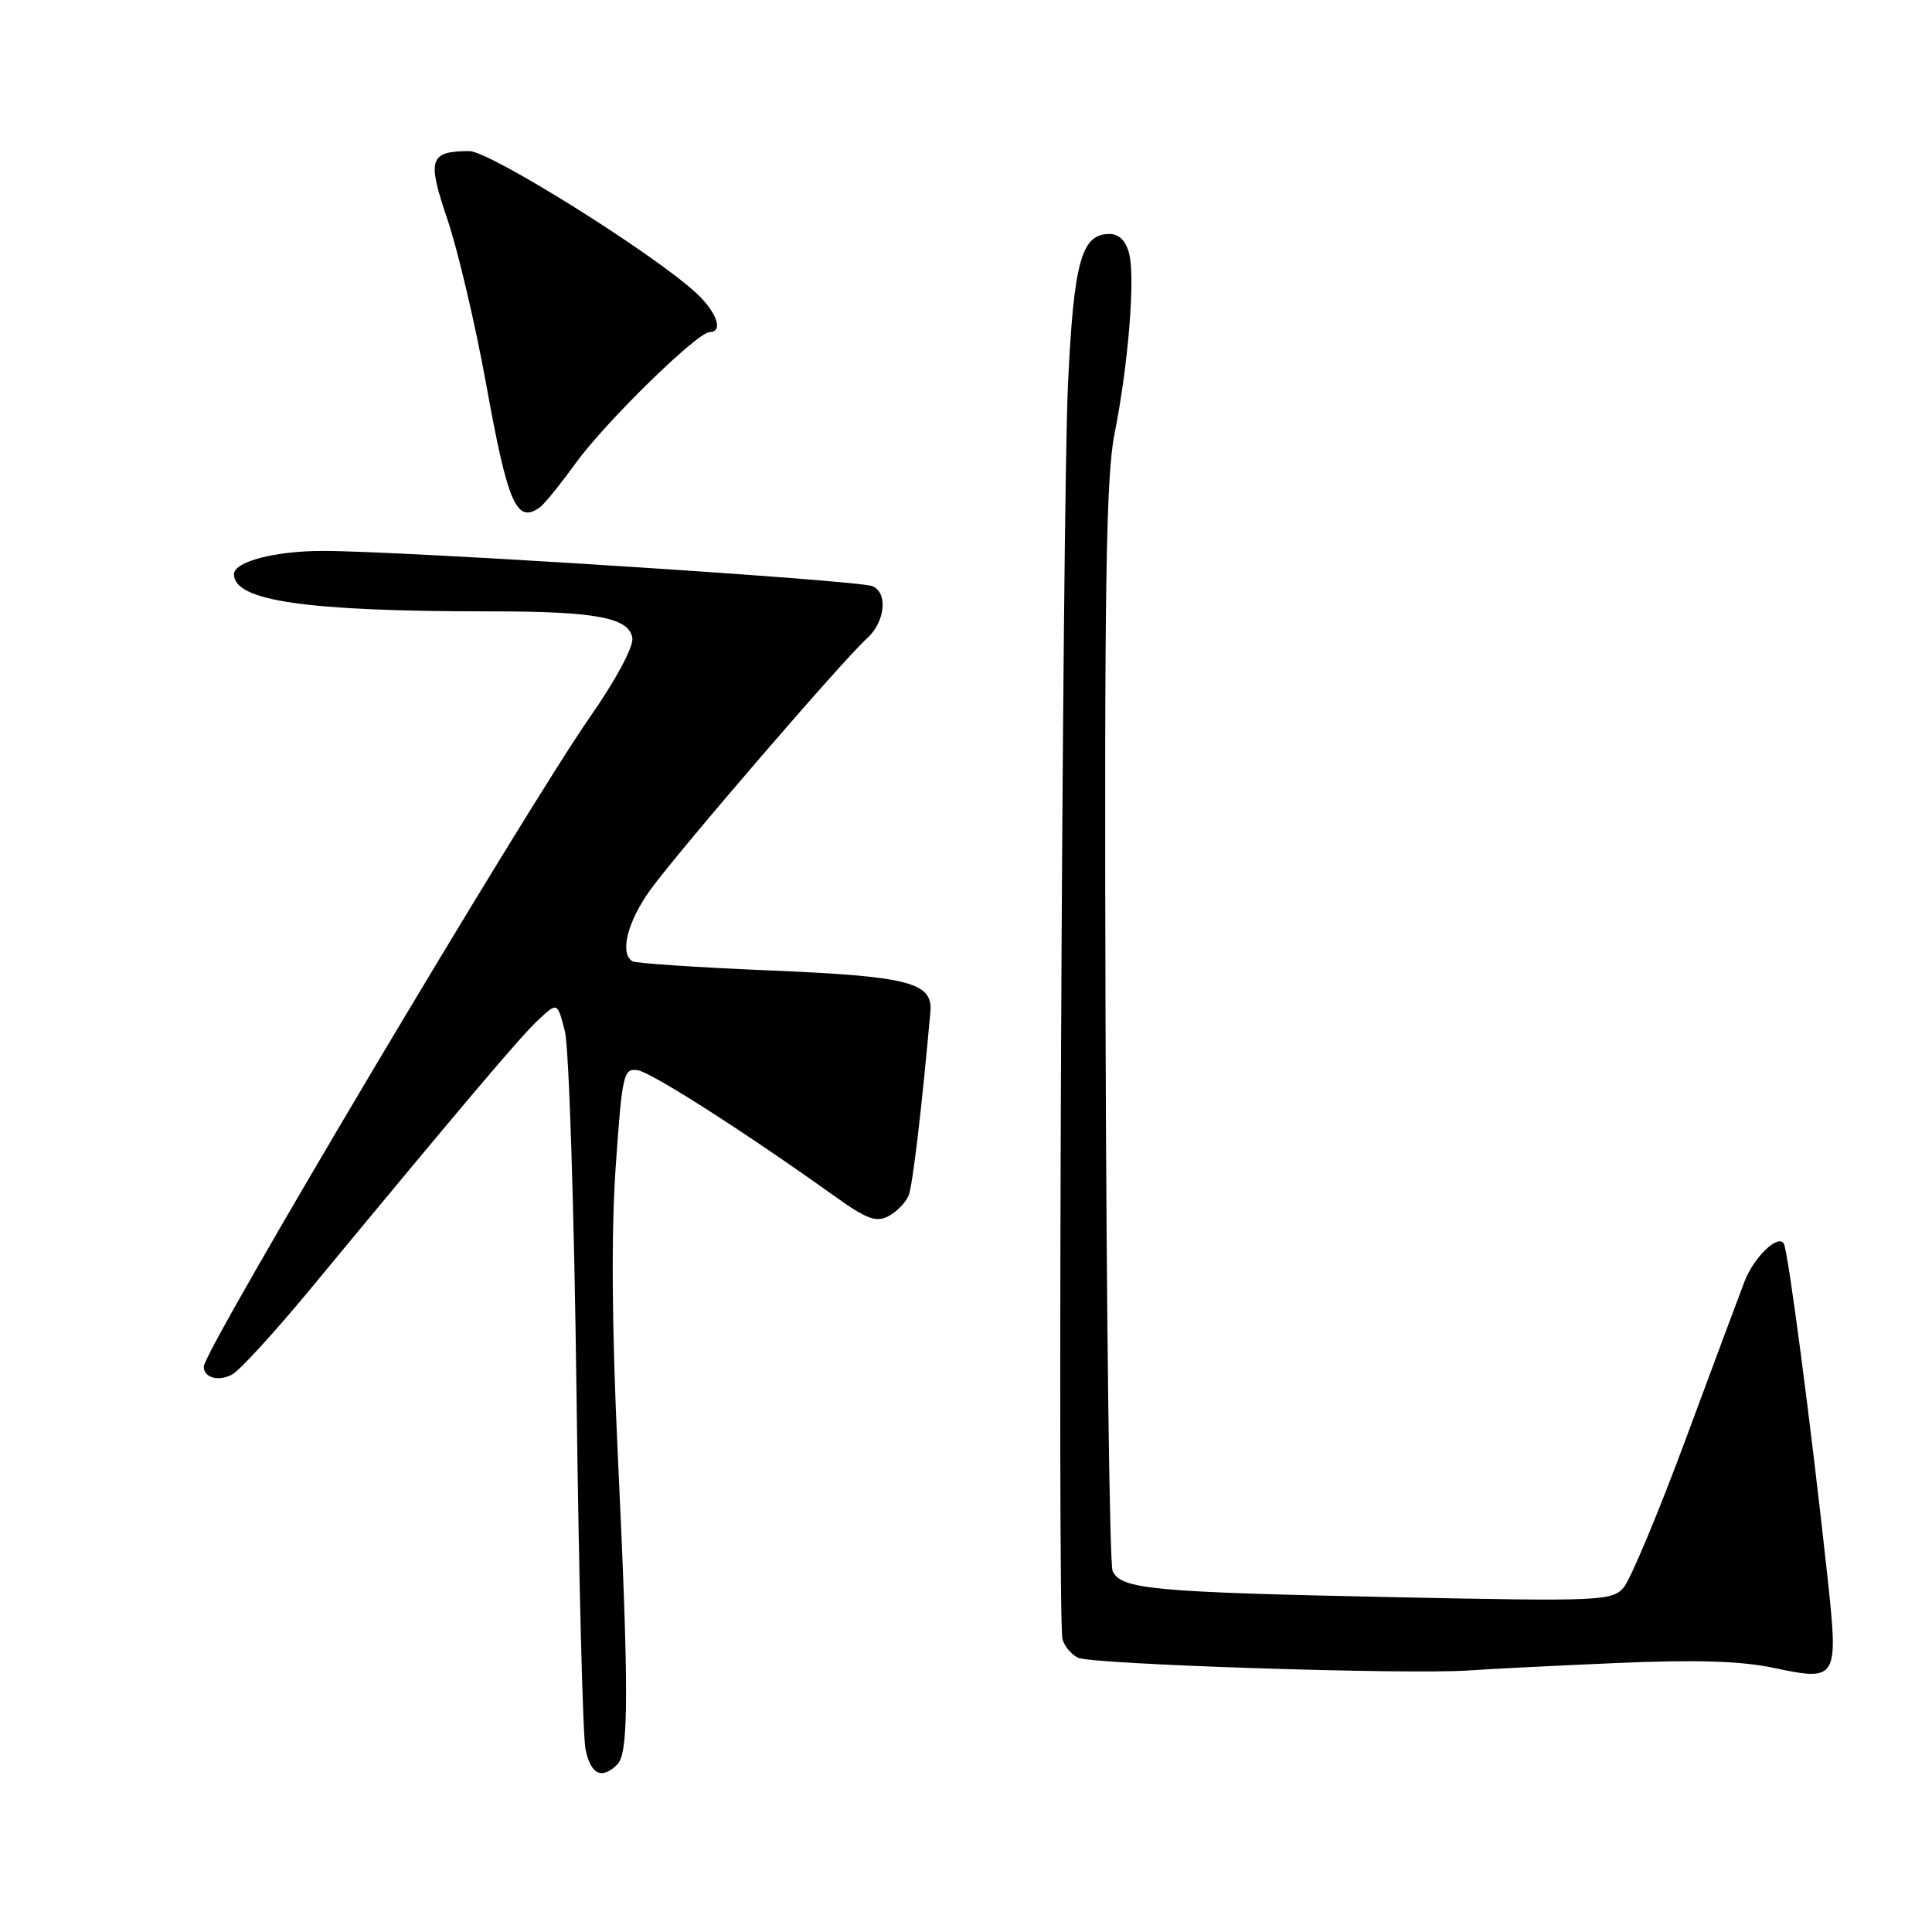 <?xml version="1.0" encoding="UTF-8" standalone="no"?>
<!DOCTYPE svg PUBLIC "-//W3C//DTD SVG 1.1//EN" "http://www.w3.org/Graphics/SVG/1.1/DTD/svg11.dtd" >
<svg xmlns="http://www.w3.org/2000/svg" xmlns:xlink="http://www.w3.org/1999/xlink" version="1.1" viewBox="0 0 256 256">
 <g >
 <path fill="currentColor"
d=" M 81.80 233.80 C 83.33 232.27 83.34 224.06 81.85 192.50 C 81.07 175.89 80.98 163.14 81.59 154.50 C 82.44 142.31 82.62 141.52 84.50 141.81 C 86.36 142.11 98.73 150.02 110.63 158.53 C 114.88 161.57 116.11 162.01 117.76 161.13 C 118.86 160.54 120.05 159.30 120.41 158.38 C 120.94 156.99 122.16 146.68 123.28 134.06 C 123.63 130.17 120.41 129.35 101.77 128.58 C 92.32 128.18 84.23 127.64 83.79 127.37 C 82.08 126.32 83.15 122.09 86.18 117.90 C 89.90 112.76 111.76 87.38 114.87 84.60 C 117.30 82.42 117.70 78.48 115.57 77.66 C 113.46 76.86 53.23 72.99 42.80 73.00 C 36.43 73.00 31.00 74.42 31.00 76.09 C 31.00 79.63 40.54 81.01 65.00 81.01 C 79.00 81.01 83.39 81.84 83.79 84.56 C 83.96 85.70 81.58 90.13 78.17 95.02 C 69.45 107.55 27.00 178.94 27.00 181.08 C 27.00 182.56 28.94 183.10 30.76 182.13 C 31.75 181.60 36.37 176.55 41.03 170.92 C 61.72 145.90 68.97 137.34 71.33 135.14 C 73.86 132.78 73.86 132.78 74.85 136.64 C 75.39 138.76 76.08 160.30 76.39 184.50 C 76.69 208.70 77.22 229.96 77.58 231.75 C 78.25 235.13 79.75 235.85 81.80 233.80 Z  M 214.22 220.36 C 224.66 219.90 230.70 220.09 235.02 221.00 C 243.50 222.80 243.63 222.59 242.13 208.77 C 239.96 188.79 236.93 165.70 236.36 164.77 C 235.58 163.51 232.39 166.60 231.15 169.82 C 230.58 171.30 227.11 180.60 223.44 190.50 C 219.77 200.40 216.03 209.34 215.13 210.37 C 213.59 212.14 211.98 212.20 184.50 211.63 C 152.62 210.97 148.48 210.58 147.42 208.15 C 147.03 207.24 146.61 174.55 146.49 135.50 C 146.32 78.27 146.55 63.15 147.67 57.54 C 149.50 48.36 150.44 36.88 149.62 33.61 C 149.19 31.91 148.28 31.00 147.00 31.00 C 143.28 31.00 142.27 34.70 141.51 51.00 C 140.74 67.64 140.09 214.38 140.78 217.18 C 141.01 218.11 141.94 219.22 142.85 219.66 C 144.66 220.54 186.48 221.90 194.50 221.35 C 197.25 221.15 206.12 220.71 214.22 220.36 Z  M 71.53 67.23 C 72.10 66.83 74.24 64.19 76.29 61.36 C 80.23 55.92 92.41 44.00 94.04 44.00 C 95.89 44.00 94.98 41.35 92.25 38.83 C 86.60 33.59 64.88 20.00 62.18 20.02 C 56.88 20.05 56.56 21.05 59.30 29.12 C 60.68 33.18 62.98 42.99 64.42 50.91 C 67.29 66.81 68.44 69.44 71.53 67.23 Z "/>
</g>
</svg>